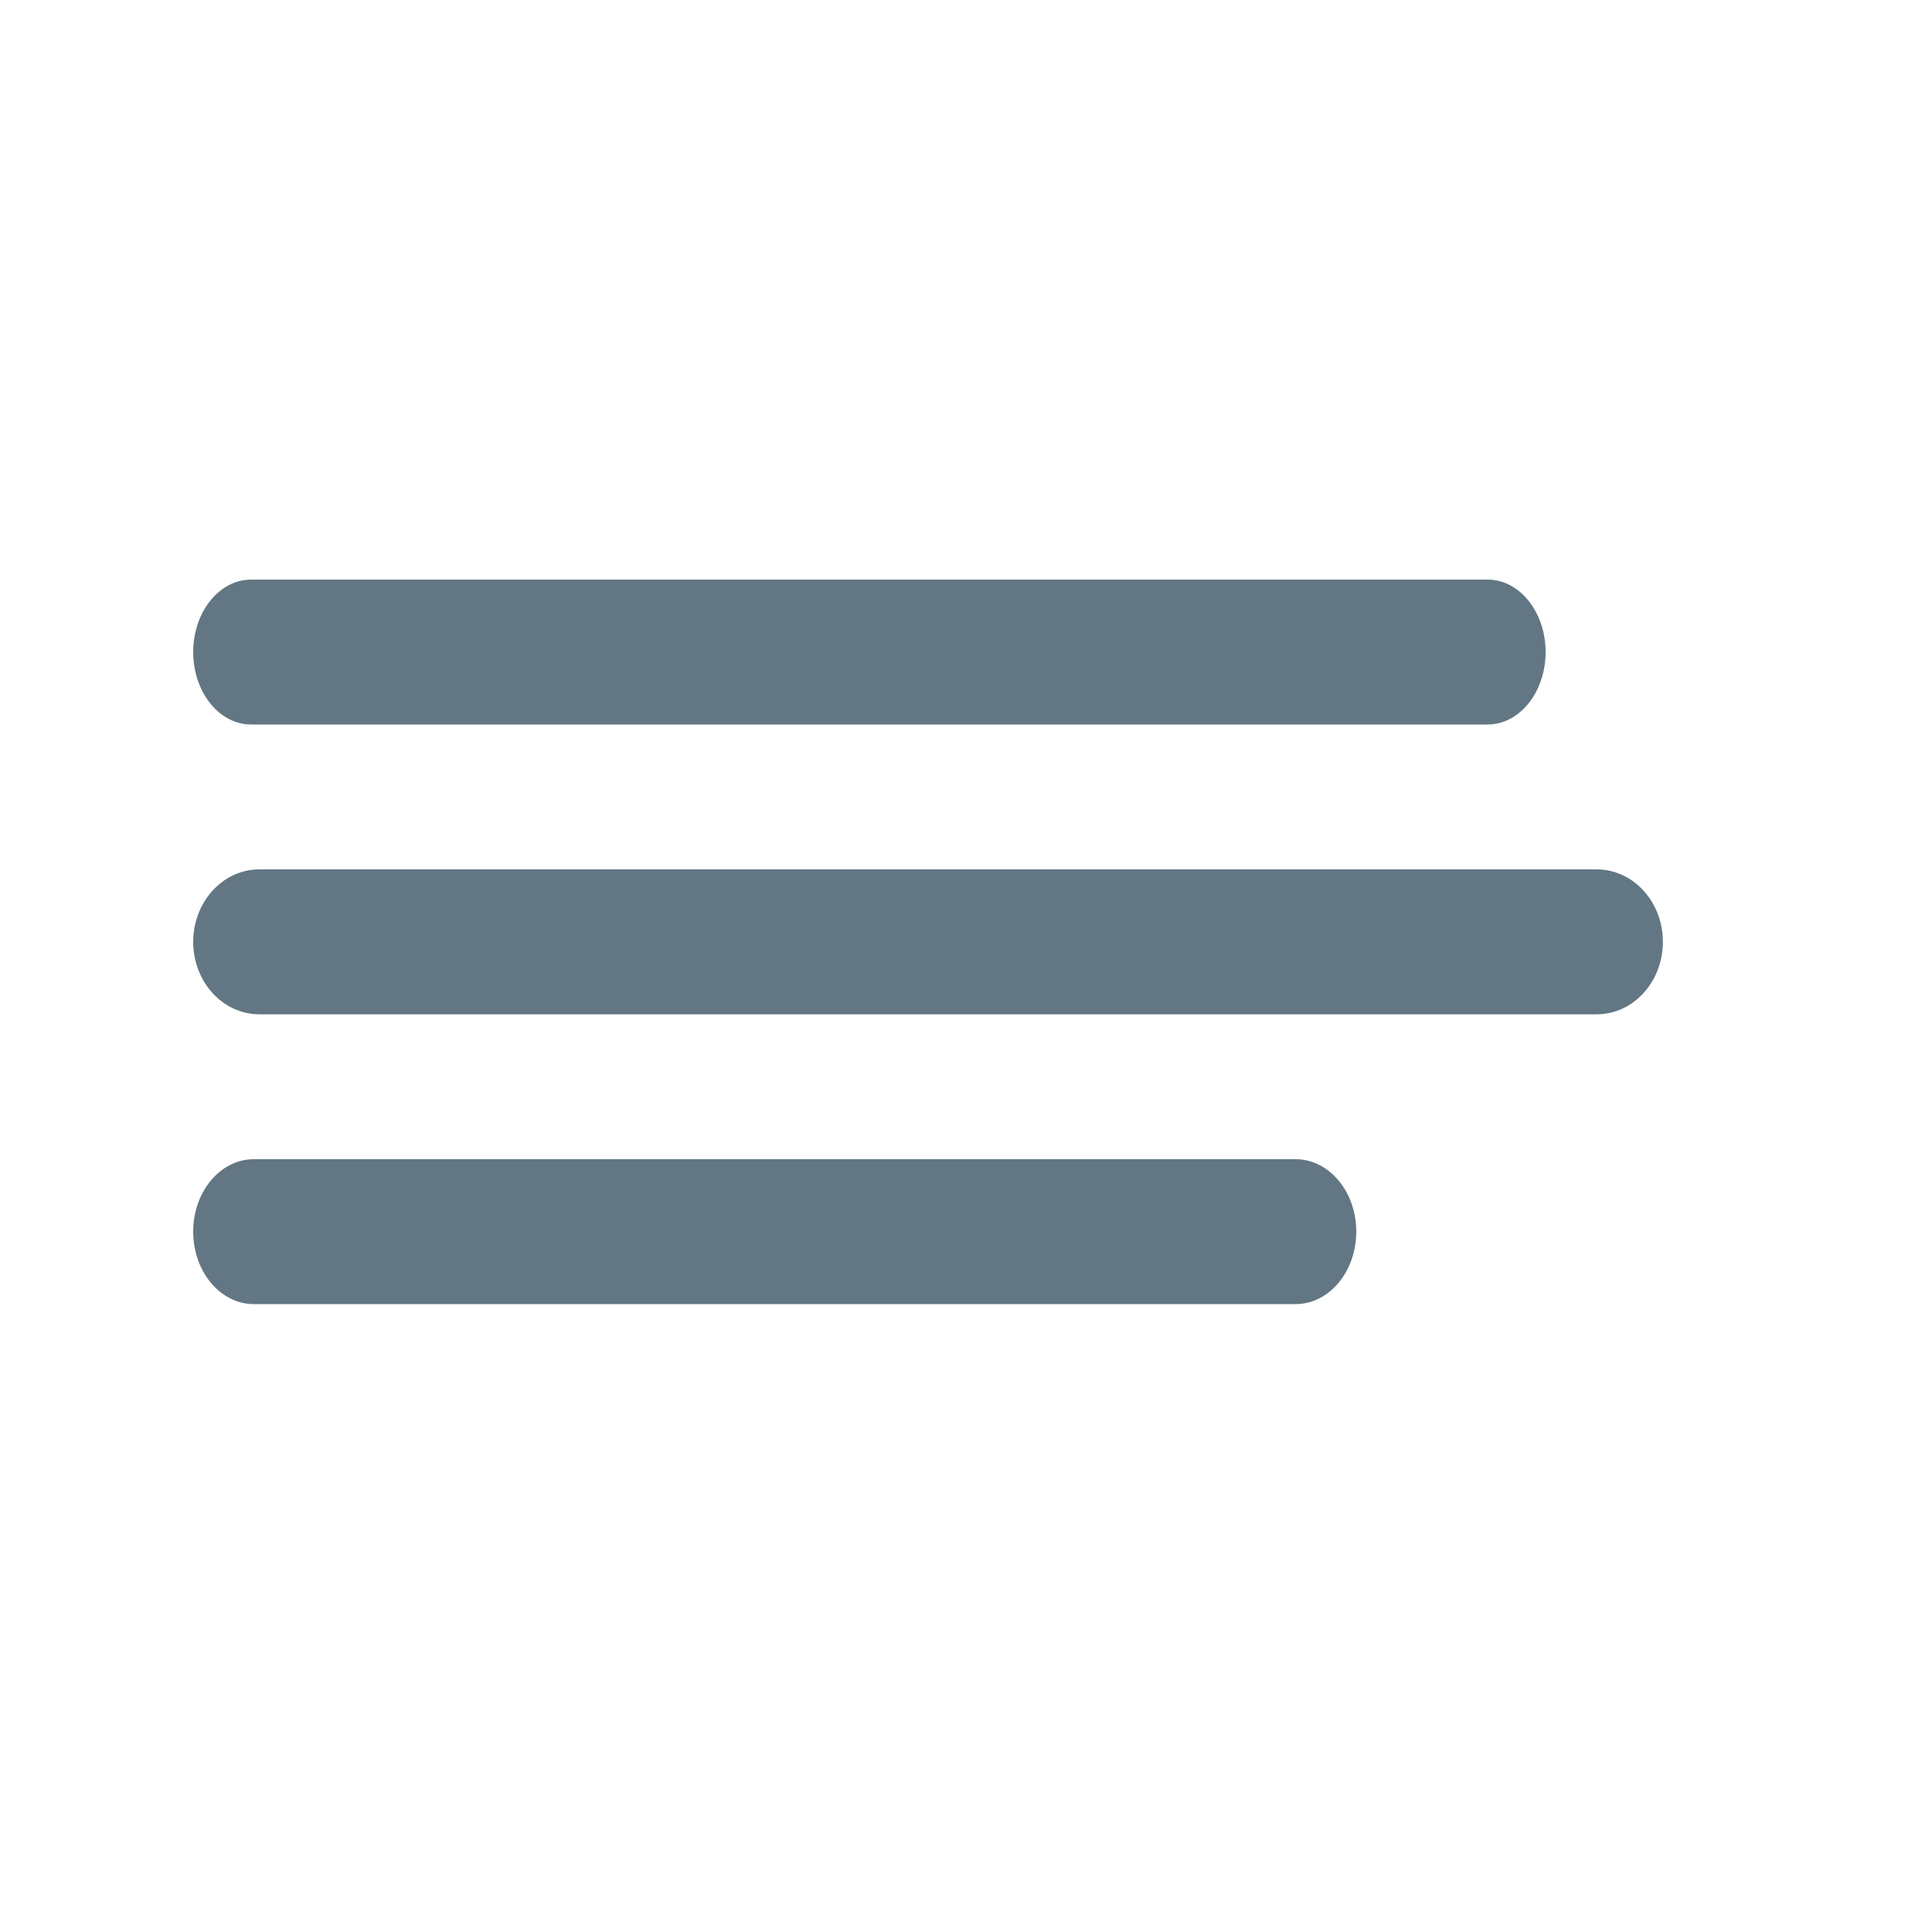 <?xml version="1.0" encoding="utf-8"?>
<!-- Generator: Adobe Illustrator 23.0.0, SVG Export Plug-In . SVG Version: 6.00 Build 0)  -->
<svg version="1.1" id="Layer_1" xmlns="http://www.w3.org/2000/svg" xmlns:xlink="http://www.w3.org/1999/xlink" x="0px" y="0px"
	 viewBox="0 0 24 24" style="enable-background:new 0 0 24 24;" xml:space="preserve">
<style type="text/css">
	.st0{fill:#627783;}
</style>
<path class="st0" d="M18.48,9H3.12C2.722,9,2.4,8.597,2.4,8.1c0-0.497,0.323-0.9,0.72-0.9h15.36c0.397,0,0.72,0.403,0.72,0.9
	C19.2,8.597,18.877,9,18.48,9z"/>
<path class="st0" d="M19.836,12.6H3.221c-0.453,0-0.821-0.403-0.821-0.9c0-0.497,0.368-0.9,0.821-0.9h16.614
	c0.454,0,0.822,0.403,0.822,0.9C20.657,12.197,20.289,12.6,19.836,12.6z"/>
<path class="st0" d="M16.095,16.2H3.153c-0.416,0-0.753-0.403-0.753-0.9c0-0.497,0.337-0.9,0.753-0.9h12.942
	c0.416,0,0.753,0.403,0.753,0.9C16.848,15.797,16.51,16.2,16.095,16.2z"/>
</svg>
